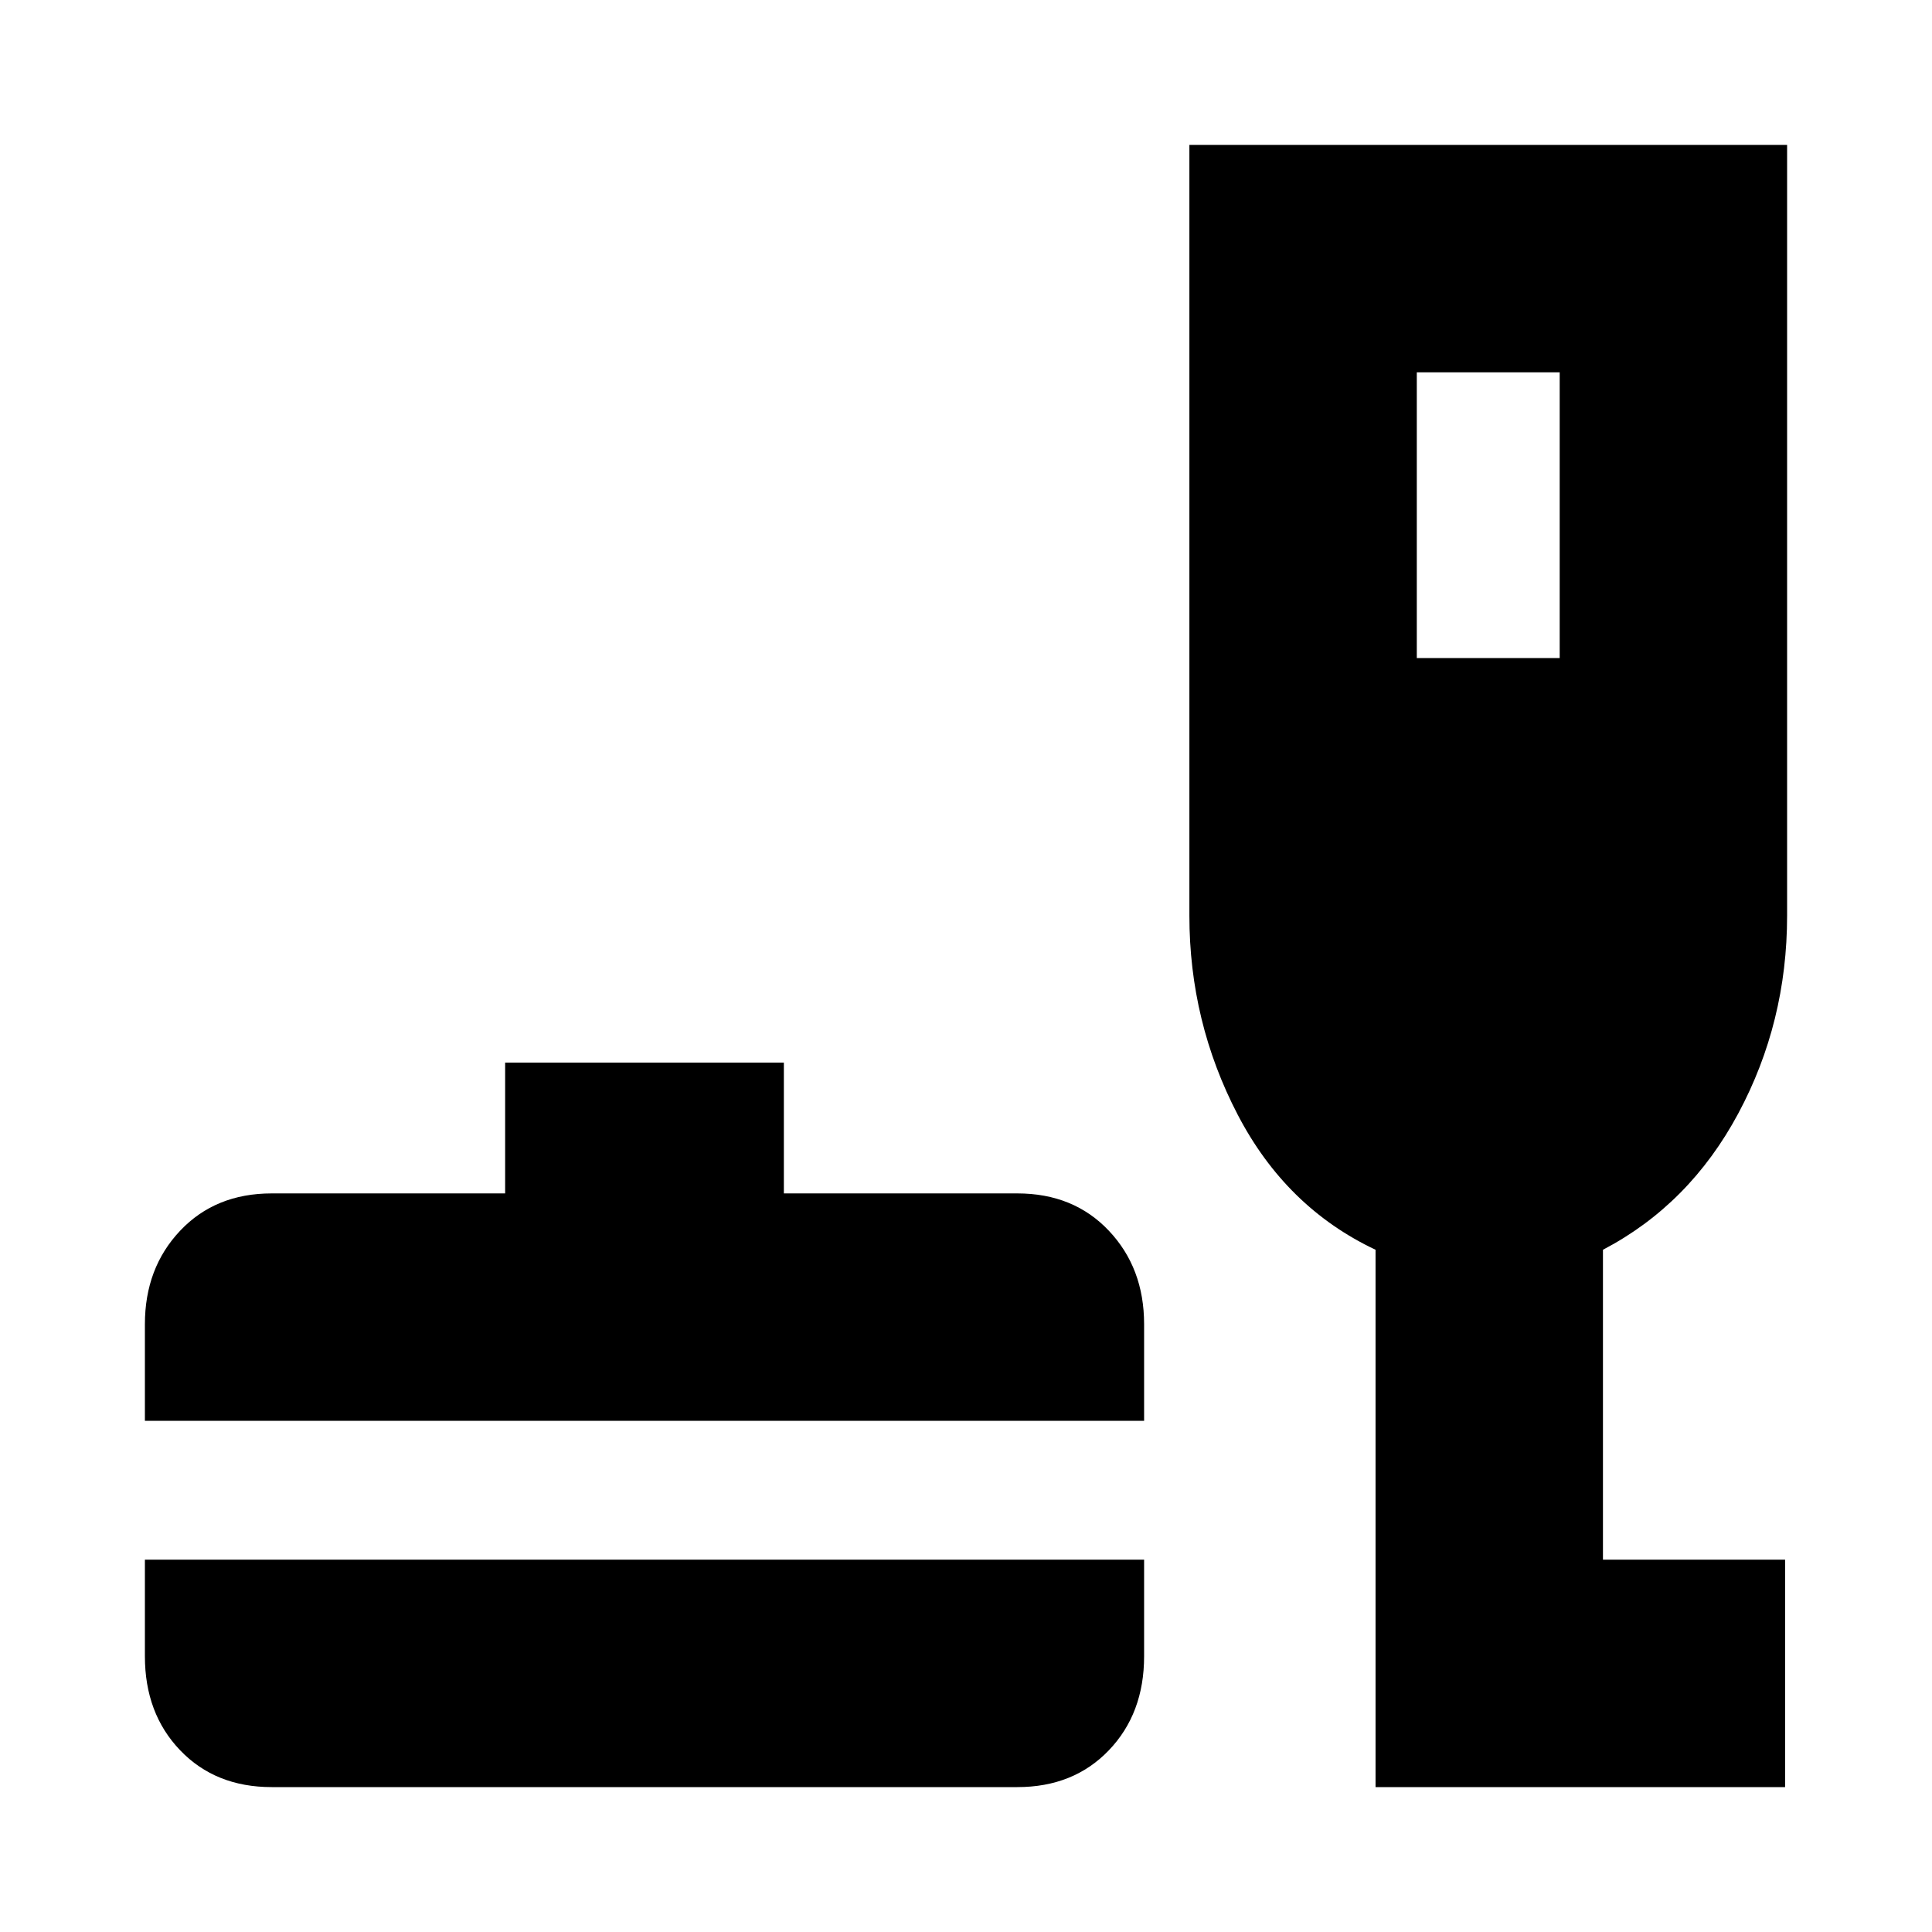<svg xmlns="http://www.w3.org/2000/svg" height="20" viewBox="0 -960 960 960" width="20"><path d="M135-72q-27.95 0-45.47-18.28Q72-108.55 72-137v-48h496.5v48q0 28.45-17.53 46.72Q533.45-72 505.5-72H135ZM72-254v-48q0-27.95 17.53-46.48Q107.05-367 135-367h116v-65h138.5v65h116q27.95 0 45.47 18.52Q568.5-329.95 568.5-302v48H72ZM683.5-72v-267Q639-360 615-406.13q-24-46.13-24-98.87v-383h297v383q0 53-24.25 98.25T796.5-339v154H887v113H683.5ZM704-633h71v-142h-71v142Z"/></svg>